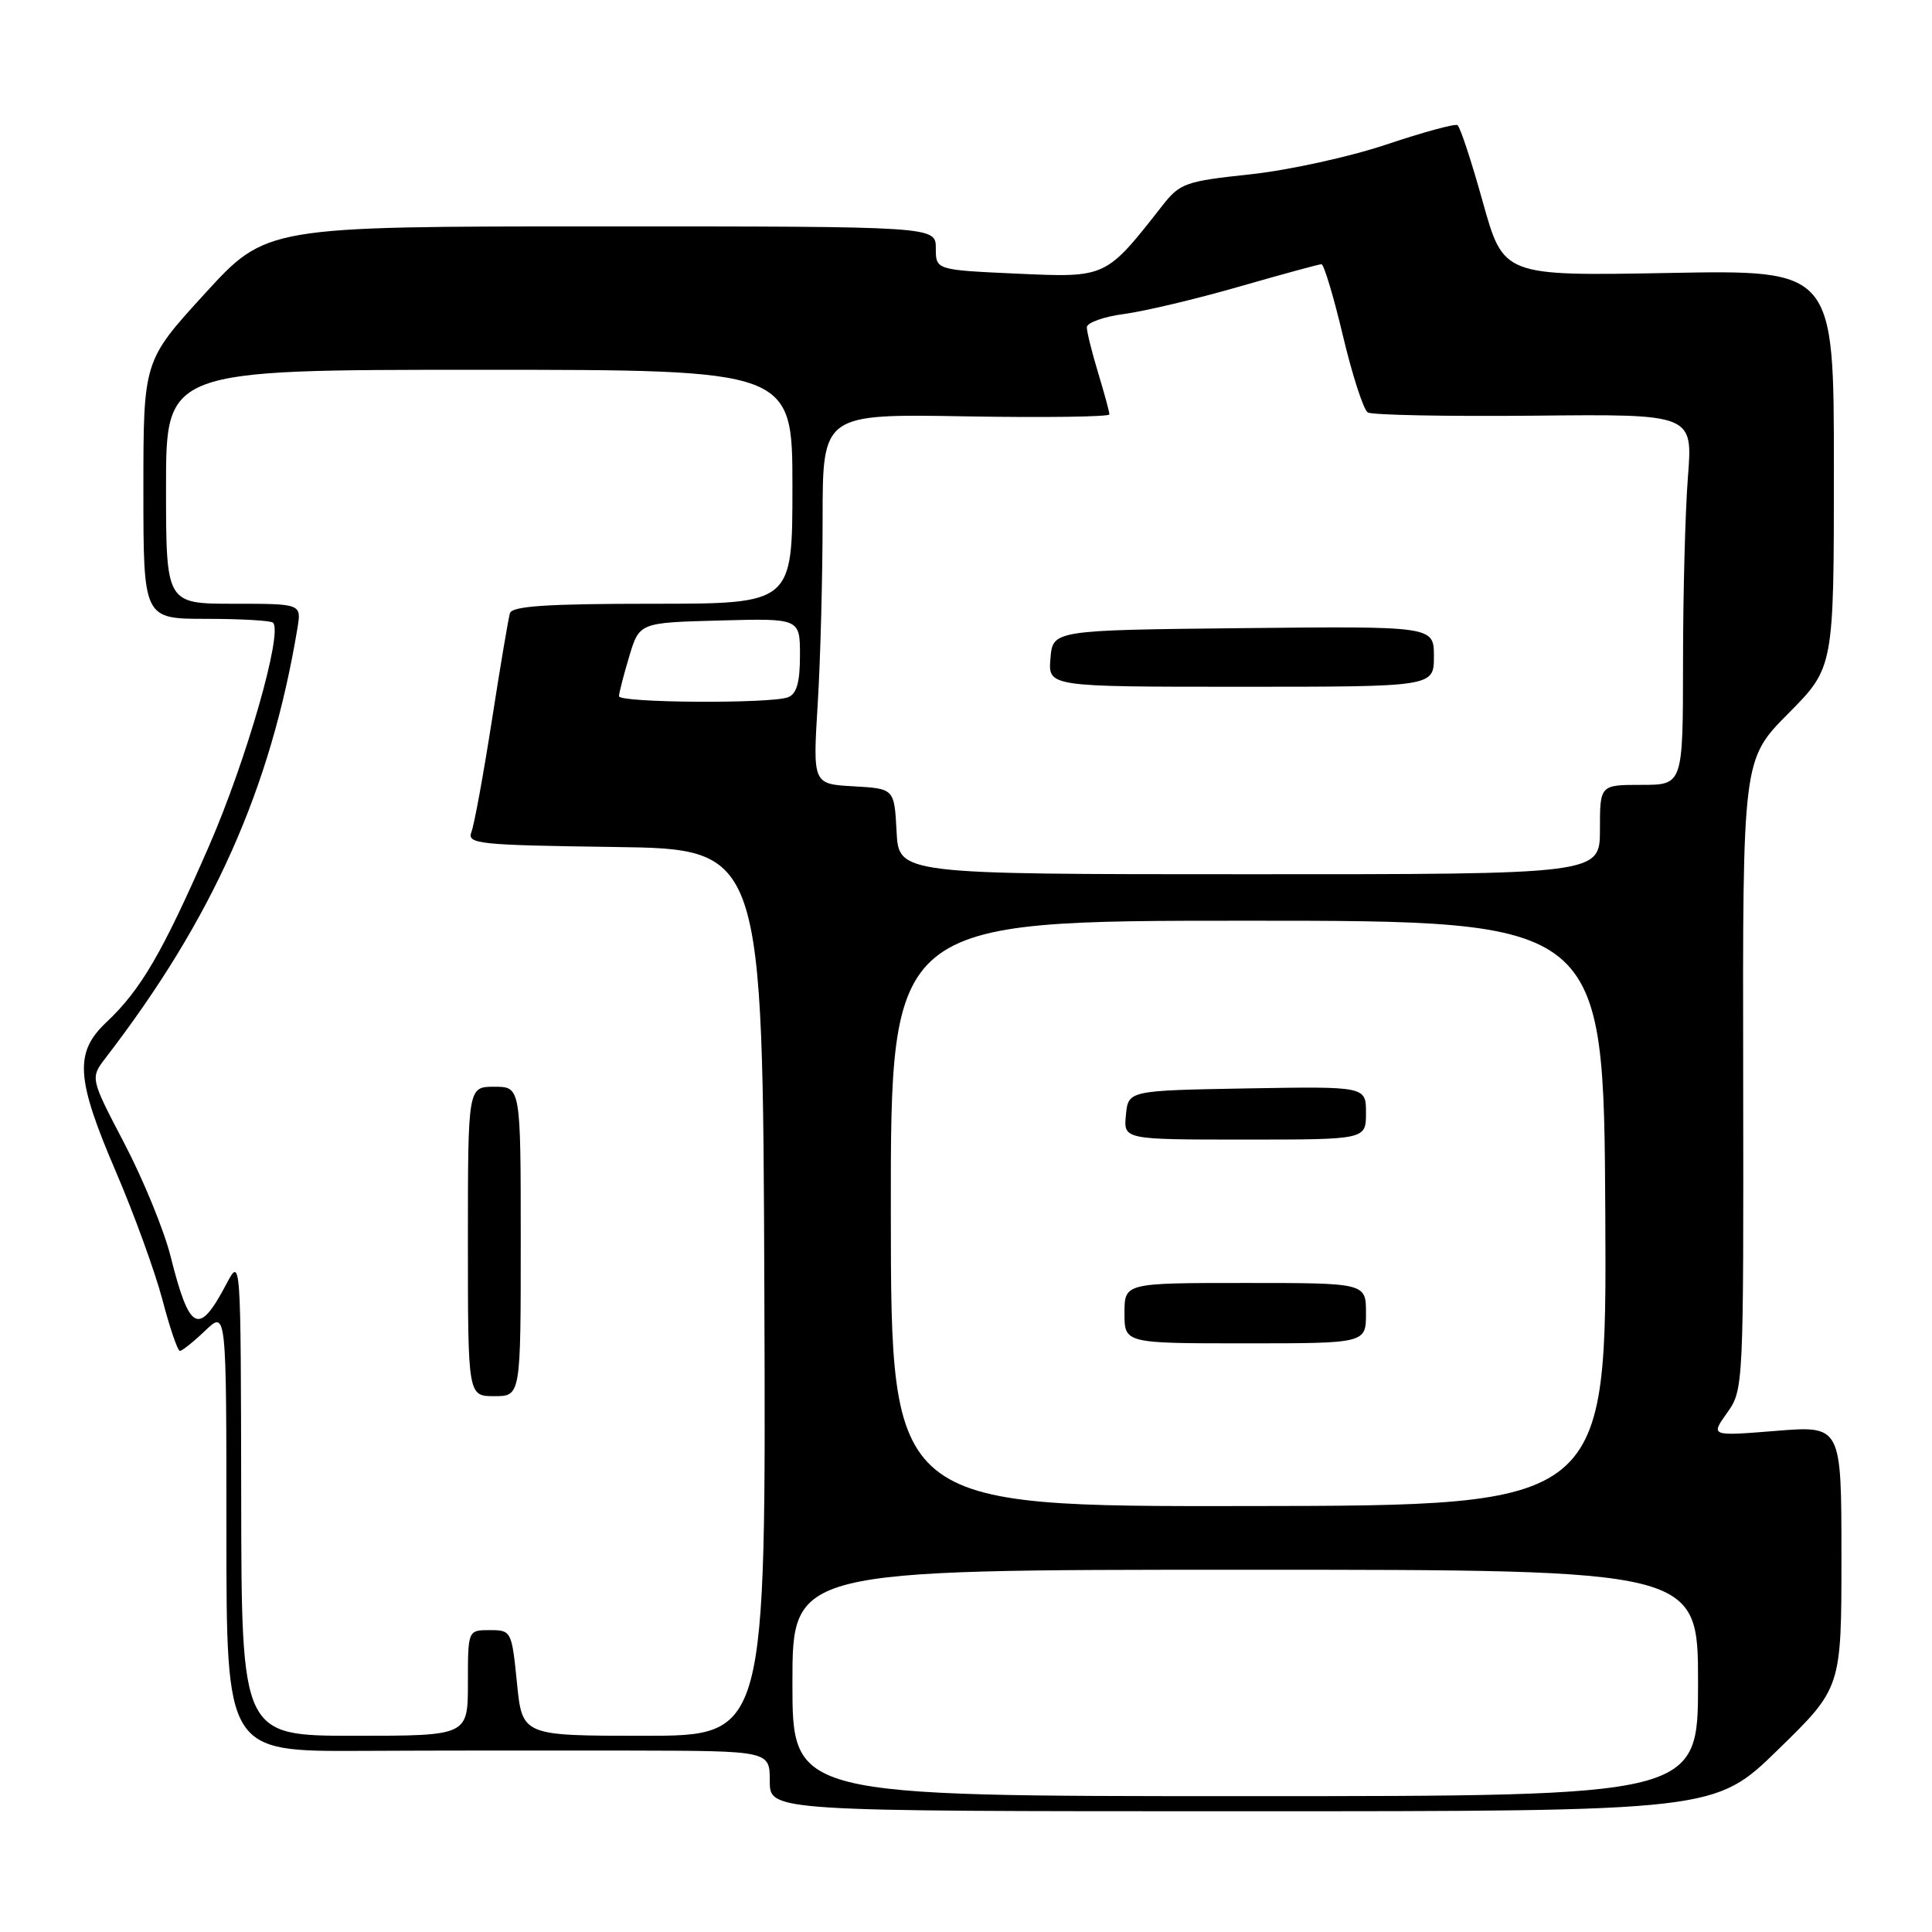 <?xml version="1.0" encoding="UTF-8" standalone="no"?>
<!DOCTYPE svg PUBLIC "-//W3C//DTD SVG 1.1//EN" "http://www.w3.org/Graphics/SVG/1.1/DTD/svg11.dtd" >
<svg xmlns="http://www.w3.org/2000/svg" xmlns:xlink="http://www.w3.org/1999/xlink" version="1.1" viewBox="0 0 256 256">
 <g >
 <path fill="currentColor"
d=" M 235.62 231.82 C 244.00 223.65 244.00 223.65 244.00 206.27 C 244.00 188.90 244.00 188.90 235.32 189.60 C 226.65 190.30 226.65 190.30 228.84 187.22 C 231.03 184.16 231.04 183.83 230.98 142.39 C 230.91 100.64 230.91 100.64 236.96 94.54 C 243.00 88.45 243.00 88.45 243.00 62.10 C 243.00 35.76 243.00 35.76 221.11 36.17 C 199.22 36.57 199.22 36.57 196.48 26.77 C 194.98 21.37 193.47 16.79 193.12 16.58 C 192.78 16.37 188.53 17.53 183.67 19.16 C 178.81 20.79 170.71 22.56 165.67 23.10 C 157.05 24.02 156.35 24.27 154.00 27.27 C 146.48 36.86 146.63 36.79 134.75 36.26 C 124.00 35.77 124.00 35.77 124.00 32.89 C 124.00 30.00 124.00 30.00 79.64 30.00 C 35.28 30.00 35.28 30.00 27.14 38.91 C 19.00 47.81 19.00 47.81 19.00 64.91 C 19.00 82.00 19.00 82.00 27.33 82.00 C 31.92 82.00 35.90 82.23 36.18 82.51 C 37.50 83.83 32.64 100.77 27.68 112.14 C 21.52 126.25 18.68 131.13 14.11 135.44 C 9.83 139.47 10.05 142.91 15.38 155.31 C 17.78 160.91 20.55 168.54 21.53 172.25 C 22.50 175.96 23.54 179.00 23.84 179.00 C 24.14 179.00 25.65 177.79 27.20 176.31 C 30.00 173.63 30.00 173.63 30.00 202.85 C 30.00 232.08 30.00 232.08 47.75 232.00 C 57.51 231.95 73.71 231.94 83.75 231.96 C 102.00 232.00 102.00 232.00 102.00 236.00 C 102.00 240.00 102.00 240.00 164.62 240.00 C 227.24 240.00 227.24 240.00 235.62 231.82 Z  M 105.00 223.00 C 105.00 208.00 105.00 208.00 165.00 208.00 C 225.00 208.00 225.00 208.00 225.00 223.00 C 225.00 238.00 225.00 238.00 165.00 238.00 C 105.00 238.00 105.00 238.00 105.00 223.00 Z  M 31.96 198.25 C 31.91 166.50 31.91 166.50 29.97 170.19 C 26.32 177.09 25.12 176.48 22.59 166.42 C 21.73 163.01 18.99 156.31 16.49 151.53 C 11.95 142.85 11.95 142.85 14.00 140.17 C 28.19 121.73 35.88 104.51 39.41 83.25 C 39.95 80.00 39.95 80.00 30.97 80.00 C 22.00 80.00 22.00 80.00 22.00 64.50 C 22.00 49.00 22.00 49.00 63.50 49.00 C 105.00 49.00 105.00 49.00 105.00 64.50 C 105.00 80.00 105.00 80.00 86.47 80.00 C 72.51 80.00 67.85 80.31 67.57 81.25 C 67.36 81.94 66.28 88.35 65.17 95.50 C 64.05 102.65 62.84 109.28 62.47 110.23 C 61.85 111.83 63.30 111.98 81.43 112.23 C 101.07 112.50 101.07 112.50 101.28 171.25 C 101.50 230.00 101.50 230.00 85.35 230.00 C 69.20 230.00 69.20 230.00 68.50 223.00 C 67.81 216.11 67.75 216.00 64.90 216.00 C 62.00 216.00 62.00 216.00 62.00 223.00 C 62.00 230.00 62.00 230.00 47.00 230.00 C 32.00 230.00 32.00 230.00 31.96 198.25 Z  M 69.00 164.50 C 69.00 144.00 69.00 144.00 65.50 144.00 C 62.00 144.00 62.00 144.00 62.00 164.50 C 62.00 185.00 62.00 185.00 65.50 185.00 C 69.00 185.00 69.00 185.00 69.00 164.50 Z  M 118.04 160.81 C 118.01 122.00 118.01 122.00 165.25 122.00 C 212.50 122.00 212.50 122.00 212.71 160.75 C 212.91 199.50 212.91 199.50 165.49 199.56 C 118.07 199.63 118.07 199.63 118.04 160.81 Z  M 181.00 174.00 C 181.00 170.00 181.00 170.00 165.00 170.00 C 149.00 170.00 149.00 170.00 149.00 174.00 C 149.00 178.00 149.00 178.00 165.00 178.00 C 181.00 178.00 181.00 178.00 181.00 174.00 Z  M 181.00 147.47 C 181.00 143.95 181.00 143.95 165.25 144.22 C 149.50 144.50 149.50 144.50 149.19 147.75 C 148.87 151.00 148.87 151.00 164.94 151.00 C 181.00 151.00 181.00 151.00 181.00 147.47 Z  M 118.80 110.17 C 118.50 104.50 118.50 104.50 113.10 104.19 C 107.70 103.89 107.70 103.89 108.35 93.29 C 108.71 87.46 109.00 76.42 109.00 68.77 C 109.00 54.84 109.00 54.84 128.00 55.17 C 138.45 55.35 147.00 55.23 147.00 54.91 C 147.00 54.58 146.33 52.11 145.51 49.41 C 144.69 46.71 144.02 44.00 144.01 43.38 C 144.00 42.76 146.24 41.96 148.98 41.60 C 151.72 41.23 158.59 39.60 164.23 37.97 C 169.88 36.35 174.77 35.01 175.10 35.01 C 175.42 35.00 176.71 39.28 177.95 44.51 C 179.19 49.73 180.67 54.30 181.24 54.65 C 181.81 55.00 191.73 55.19 203.29 55.08 C 224.31 54.86 224.31 54.86 223.66 63.18 C 223.30 67.76 223.01 78.81 223.01 87.75 C 223.00 104.00 223.00 104.00 217.50 104.00 C 212.00 104.00 212.00 104.00 212.00 109.92 C 212.00 115.85 212.00 115.85 165.55 115.84 C 119.09 115.84 119.09 115.84 118.80 110.17 Z  M 190.00 86.98 C 190.00 82.97 190.00 82.97 164.75 83.23 C 139.50 83.50 139.50 83.50 139.19 87.25 C 138.88 91.00 138.88 91.00 164.44 91.00 C 190.00 91.00 190.00 91.00 190.00 86.98 Z  M 82.02 92.25 C 82.02 91.84 82.63 89.47 83.37 87.00 C 84.72 82.50 84.72 82.50 95.36 82.22 C 106.00 81.93 106.00 81.93 106.00 86.86 C 106.00 90.43 105.56 91.95 104.42 92.39 C 102.13 93.27 82.00 93.14 82.02 92.25 Z "/>
</g>
</svg>
